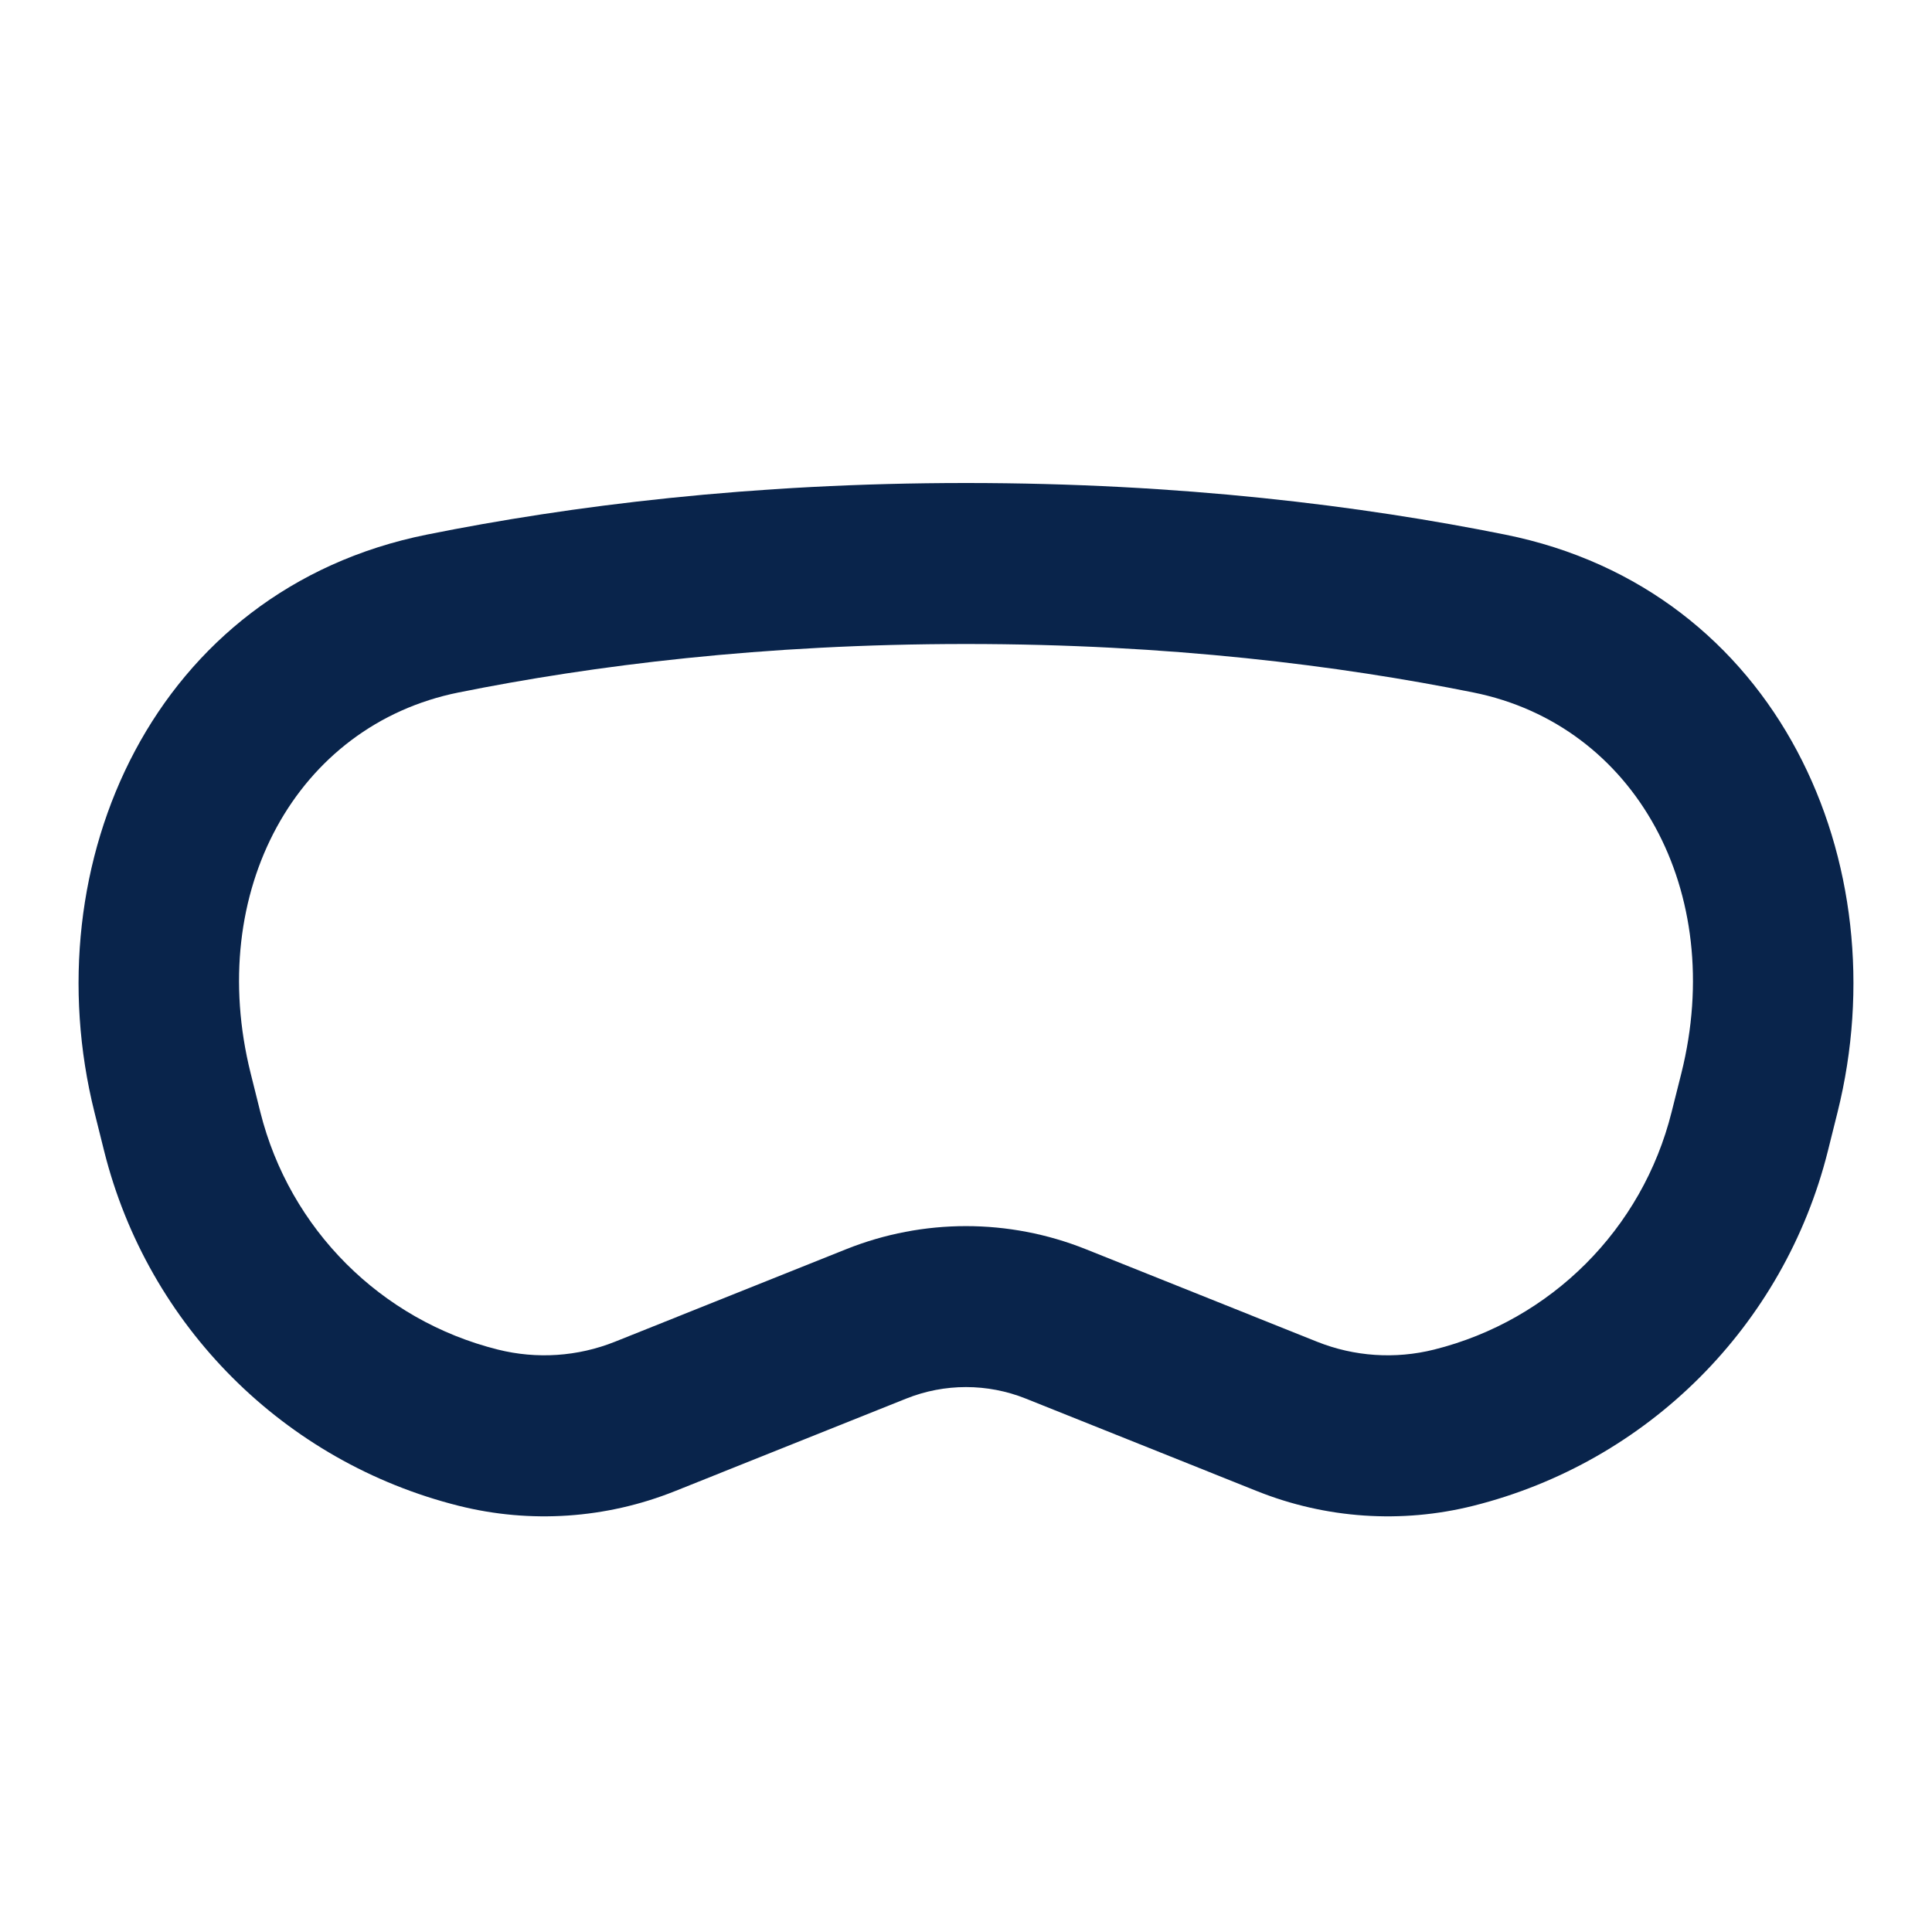 <?xml version="1.0" encoding="UTF-8"?>
<svg width="24px" height="24px" viewBox="0 0 24 24" version="1.1" xmlns="http://www.w3.org/2000/svg" xmlns:xlink="http://www.w3.org/1999/xlink">
    <title>vison_pro_line</title>
    <g id="Icon" stroke="none" stroke-width="1" fill="none" fill-rule="evenodd">
        <g id="Device" transform="translate(-480, -384)">
            <g id="vison_pro_line" transform="translate(480, 384)">
                <path d="M24,0 L24,24 L0,24 L0,0 L24,0 Z M12.594,23.258 L12.582,23.259 L12.511,23.295 L12.492,23.299 L12.477,23.295 L12.406,23.259 C12.396,23.256 12.387,23.259 12.382,23.265 L12.378,23.276 L12.361,23.703 L12.366,23.724 L12.377,23.736 L12.48,23.81 L12.495,23.814 L12.507,23.81 L12.611,23.736 L12.623,23.72 L12.627,23.703 L12.61,23.276 C12.608,23.266 12.601,23.259 12.594,23.258 Z M12.858,23.145 L12.845,23.147 L12.66,23.24 L12.65,23.25 L12.647,23.261 L12.665,23.691 L12.67,23.703 L12.678,23.71 L12.879,23.803 C12.891,23.807 12.902,23.803 12.908,23.795 L12.912,23.781 L12.878,23.166 C12.875,23.155 12.867,23.147 12.858,23.145 Z M12.143,23.147 C12.133,23.142 12.122,23.145 12.116,23.153 L12.11,23.166 L12.076,23.781 C12.075,23.793 12.083,23.802 12.093,23.805 L12.108,23.803 L12.309,23.71 L12.319,23.702 L12.322,23.691 L12.34,23.261 L12.337,23.248 L12.328,23.24 L12.143,23.147 Z" id="MingCute" fill-rule="nonzero"></path>
                <path d="M12,8 C9.475,8 7.357,8.268 5.697,8.602 C3.682,9.007 2.55,11.078 3.114,13.334 L3.234,13.815 C3.598,15.268 4.732,16.402 6.185,16.765 C6.669,16.886 7.178,16.852 7.64,16.667 L10.514,15.517 C11.468,15.136 12.532,15.136 13.486,15.517 L16.36,16.667 C16.822,16.852 17.331,16.886 17.815,16.765 C19.268,16.402 20.402,15.268 20.765,13.815 L20.886,13.334 C21.45,11.078 20.318,9.007 18.302,8.602 C16.643,8.268 14.525,8 12,8 Z M5.303,6.641 C7.083,6.283 9.333,6 12,6 C14.667,6 16.917,6.283 18.697,6.641 C22.087,7.323 23.599,10.727 22.826,13.819 L22.706,14.3 C22.163,16.469 20.469,18.163 18.3,18.706 C17.409,18.929 16.47,18.865 15.617,18.524 L12.743,17.374 C12.266,17.183 11.734,17.183 11.257,17.374 L8.383,18.524 C7.53,18.865 6.591,18.929 5.7,18.706 C3.531,18.163 1.837,16.469 1.294,14.3 L1.174,13.819 C0.401,10.727 1.913,7.323 5.303,6.641 Z" id="形状" fill="#09244B"></path>
            </g>
        </g>
    </g>
</svg>